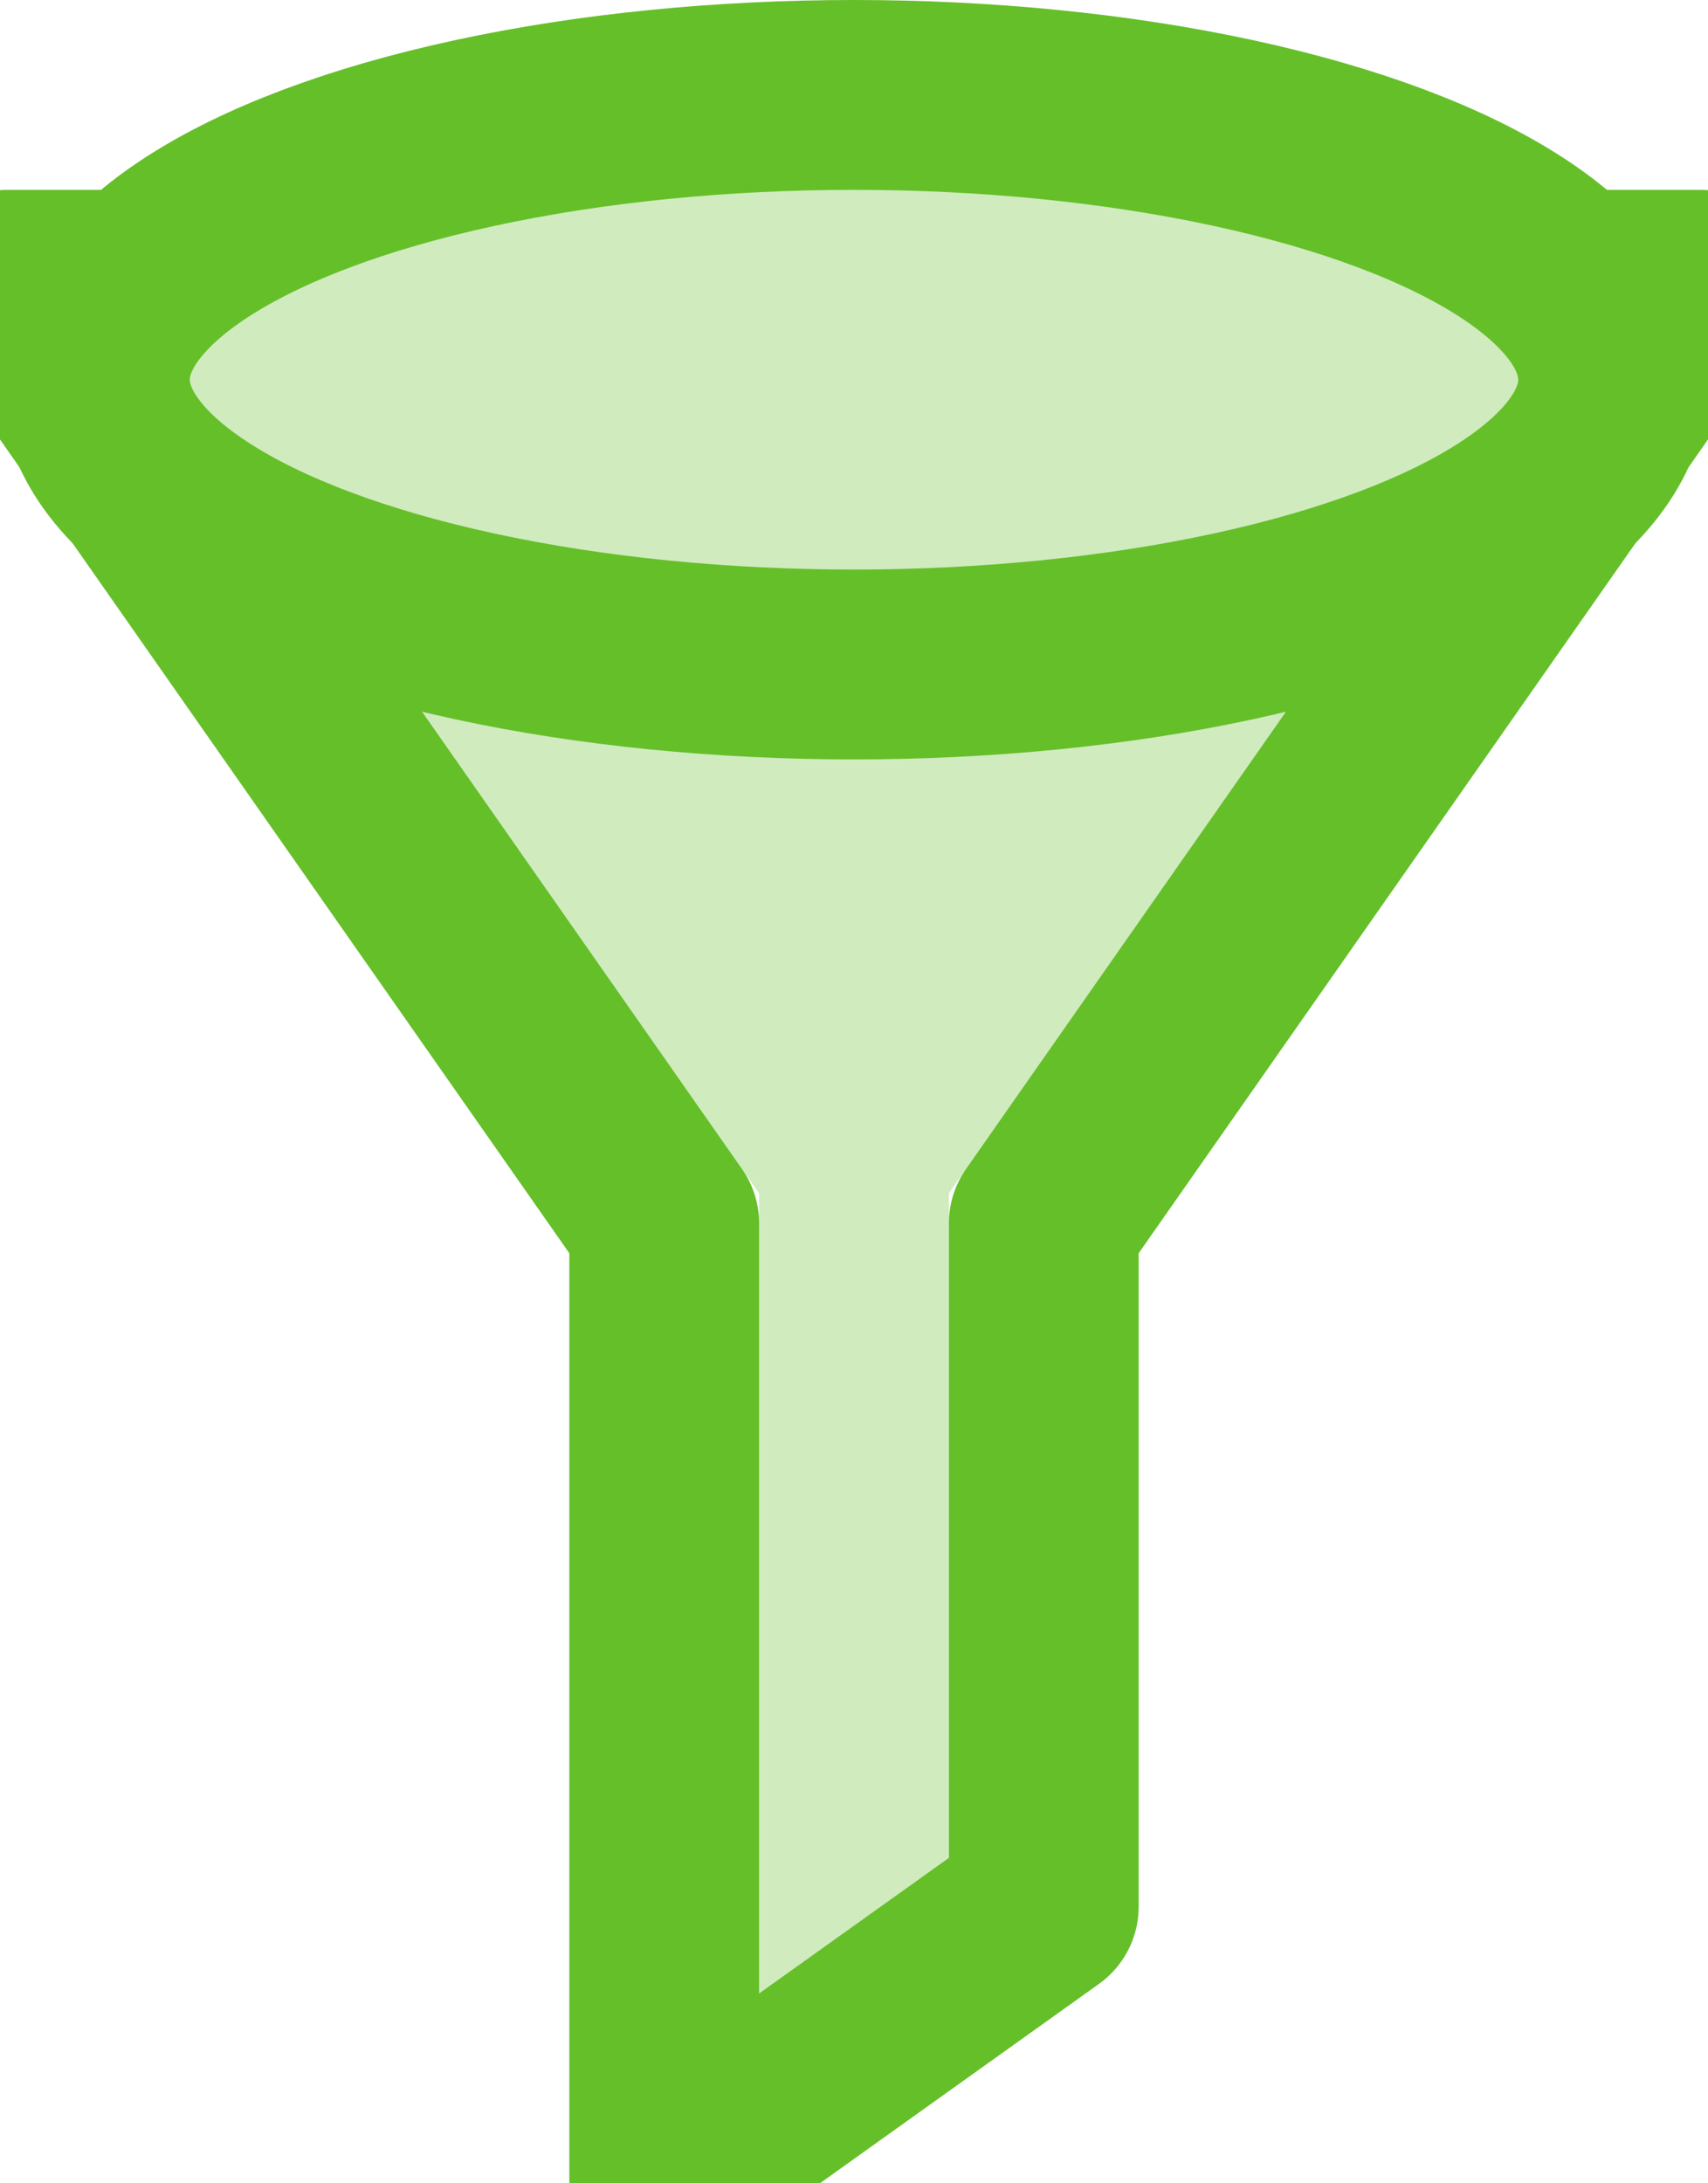<svg xmlns="http://www.w3.org/2000/svg" xmlns:xlink="http://www.w3.org/1999/xlink" width="18" height="23" viewBox="0 0 18 23">
    <defs>
        <path id="a" d="M8 12.571L2 4h14l-6 8.571v7L8 21v-8.429z"/>
    </defs>
    <g fill="none" fill-rule="evenodd">
        <path d="M0 0h18v23H0z"/>
        <g stroke-linecap="round" stroke-linejoin="round">
            <use fill="#D0EBBE" xlink:href="#a"/>
            <path stroke="#65BF29" stroke-width="2" d="M7 12.887L.08 3h17.84L11 12.887v7.199l-4 2.857V12.887z"/>
        </g>
        <ellipse cx="9" cy="4" fill="#D0EBBE" stroke="#65BF29" stroke-width="2" rx="8" ry="3"/>
    </g>
</svg>
